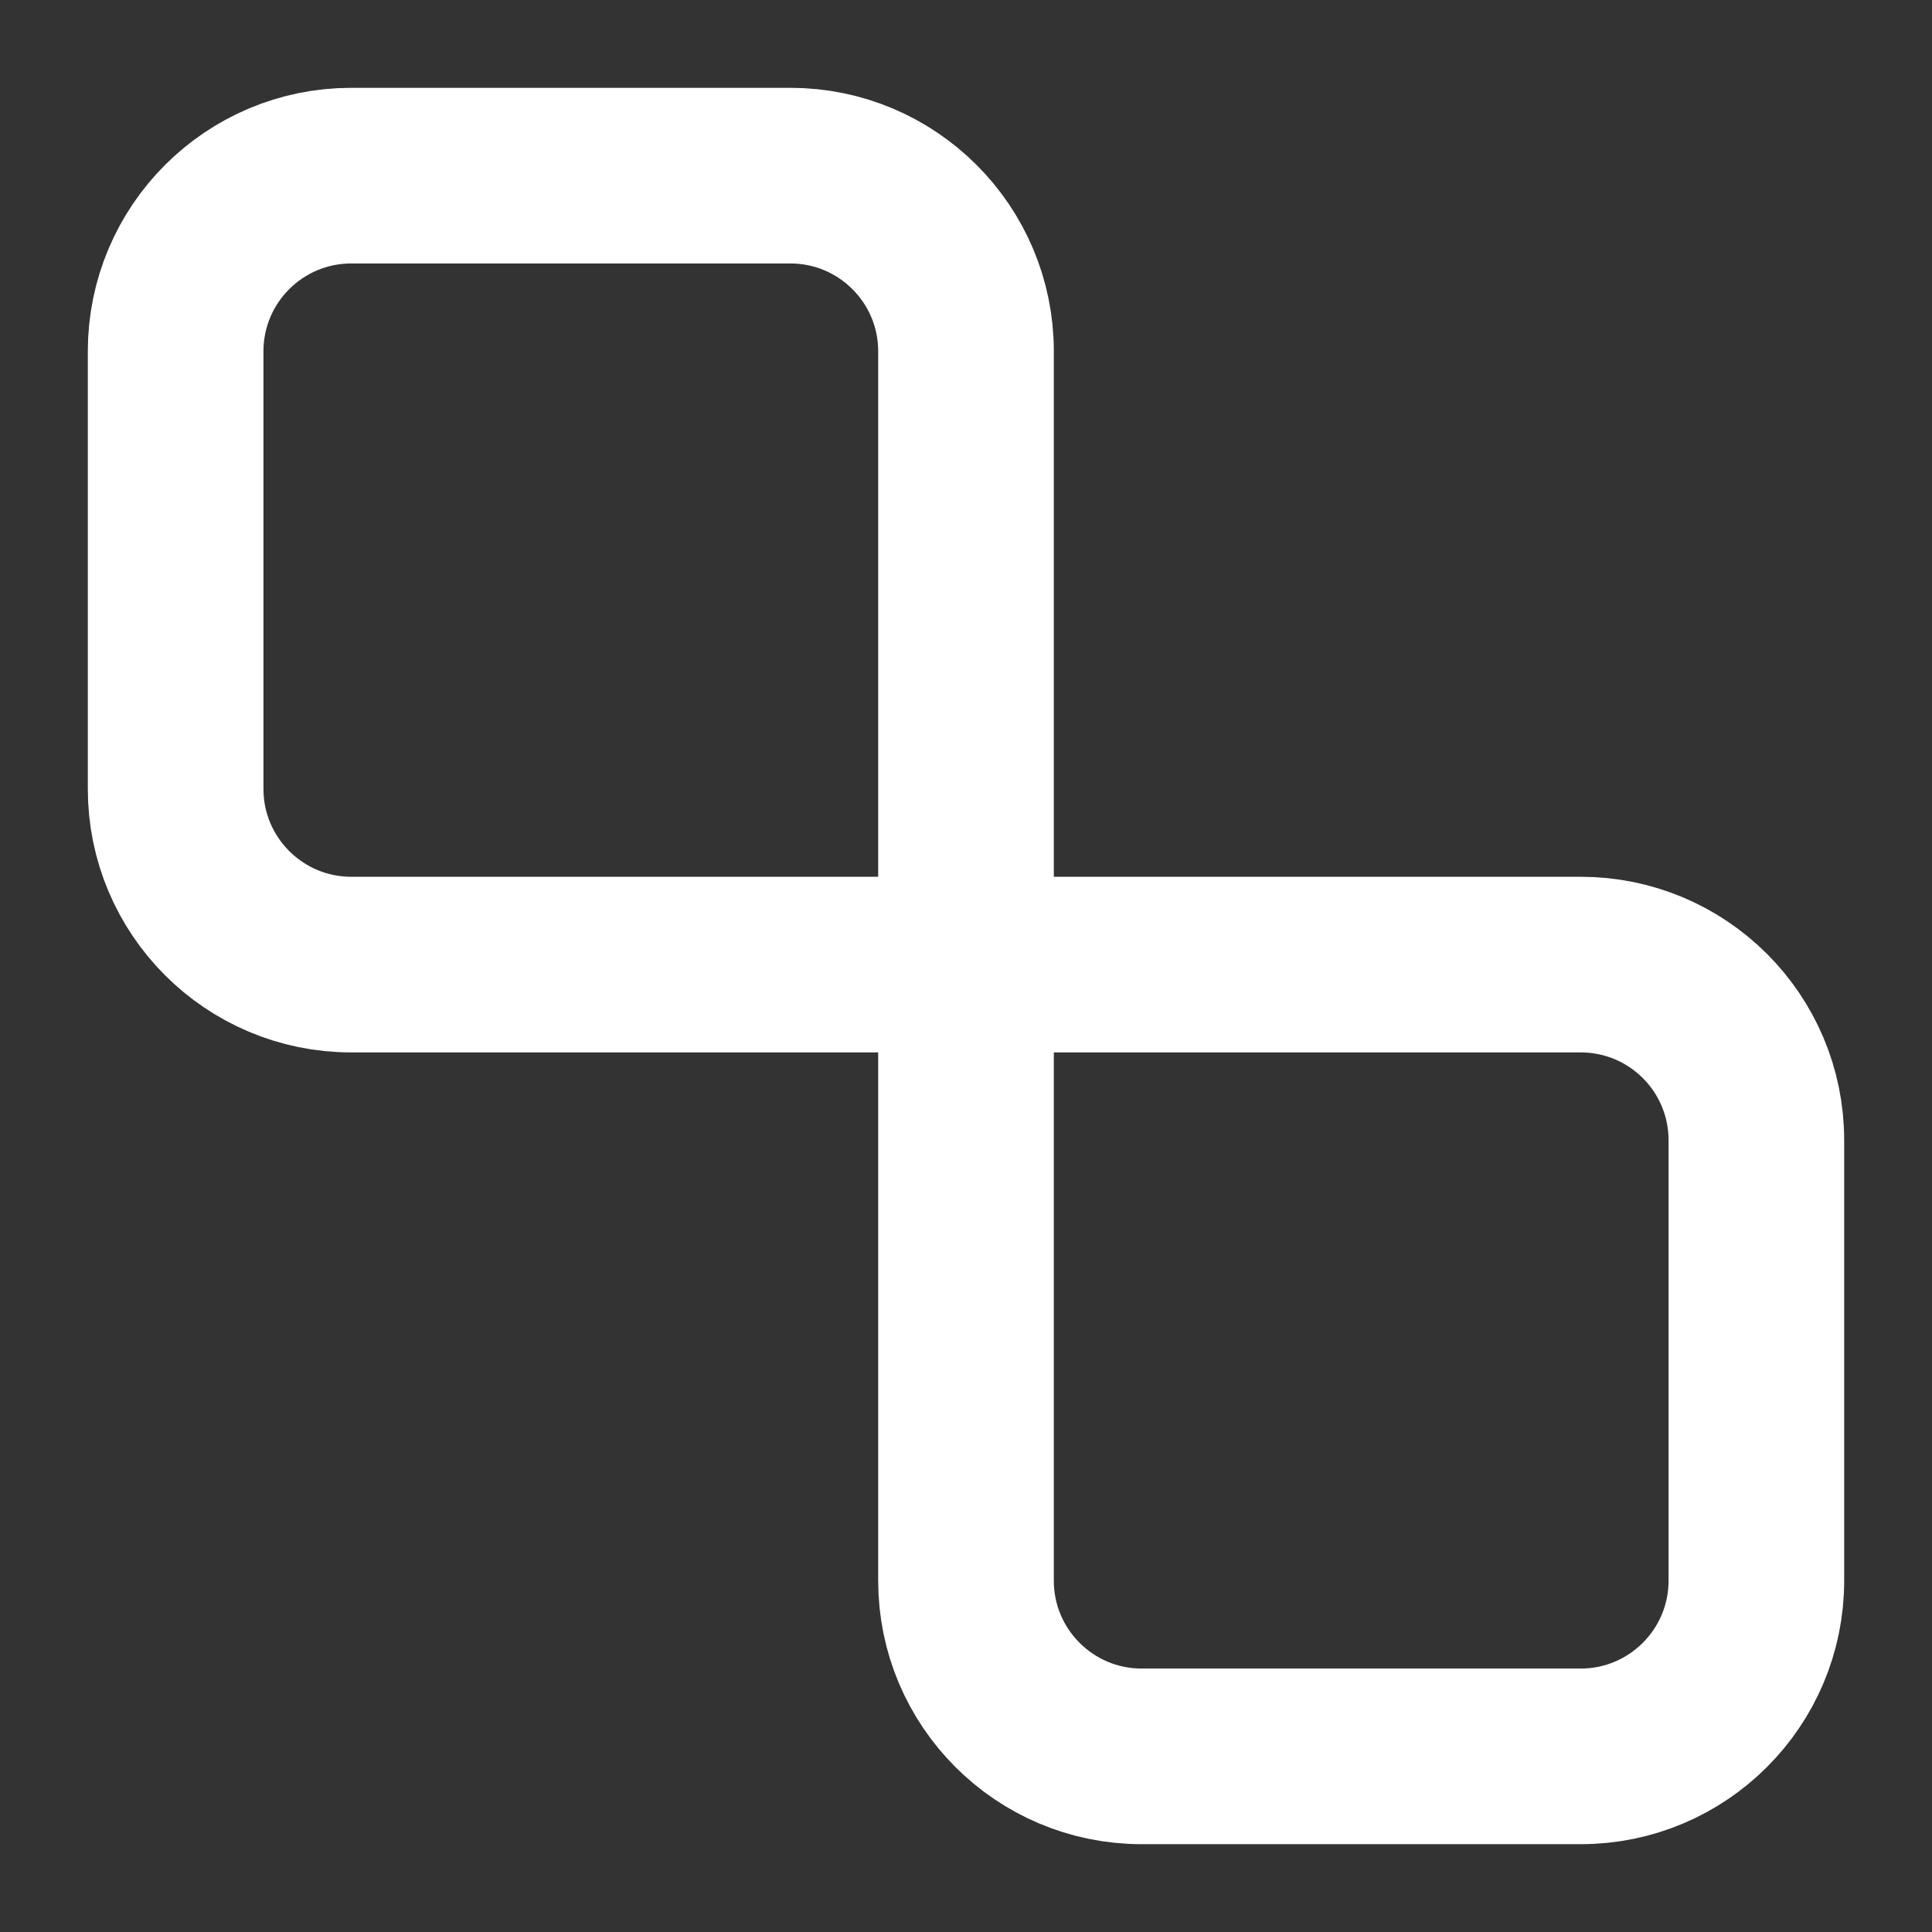 <svg width="11" height="11" viewBox="0 0 11 11" fill="none" xmlns="http://www.w3.org/2000/svg">
<rect x="0" y="0" width="11" height="11" fill="#333333" stroke="none"/>
<path d="M4.5 1H2C1.448 1 1 1.448 1 2V4.492C1 5.044 1.448 5.492 2 5.492H9C9.552 5.492 10 5.939 10 6.492V9C10 9.552 9.552 10 9 10H6.5C5.948 10 5.5 9.552 5.5 9V2C5.5 1.448 5.052 1 4.5 1Z" stroke="white"/>
</svg>
